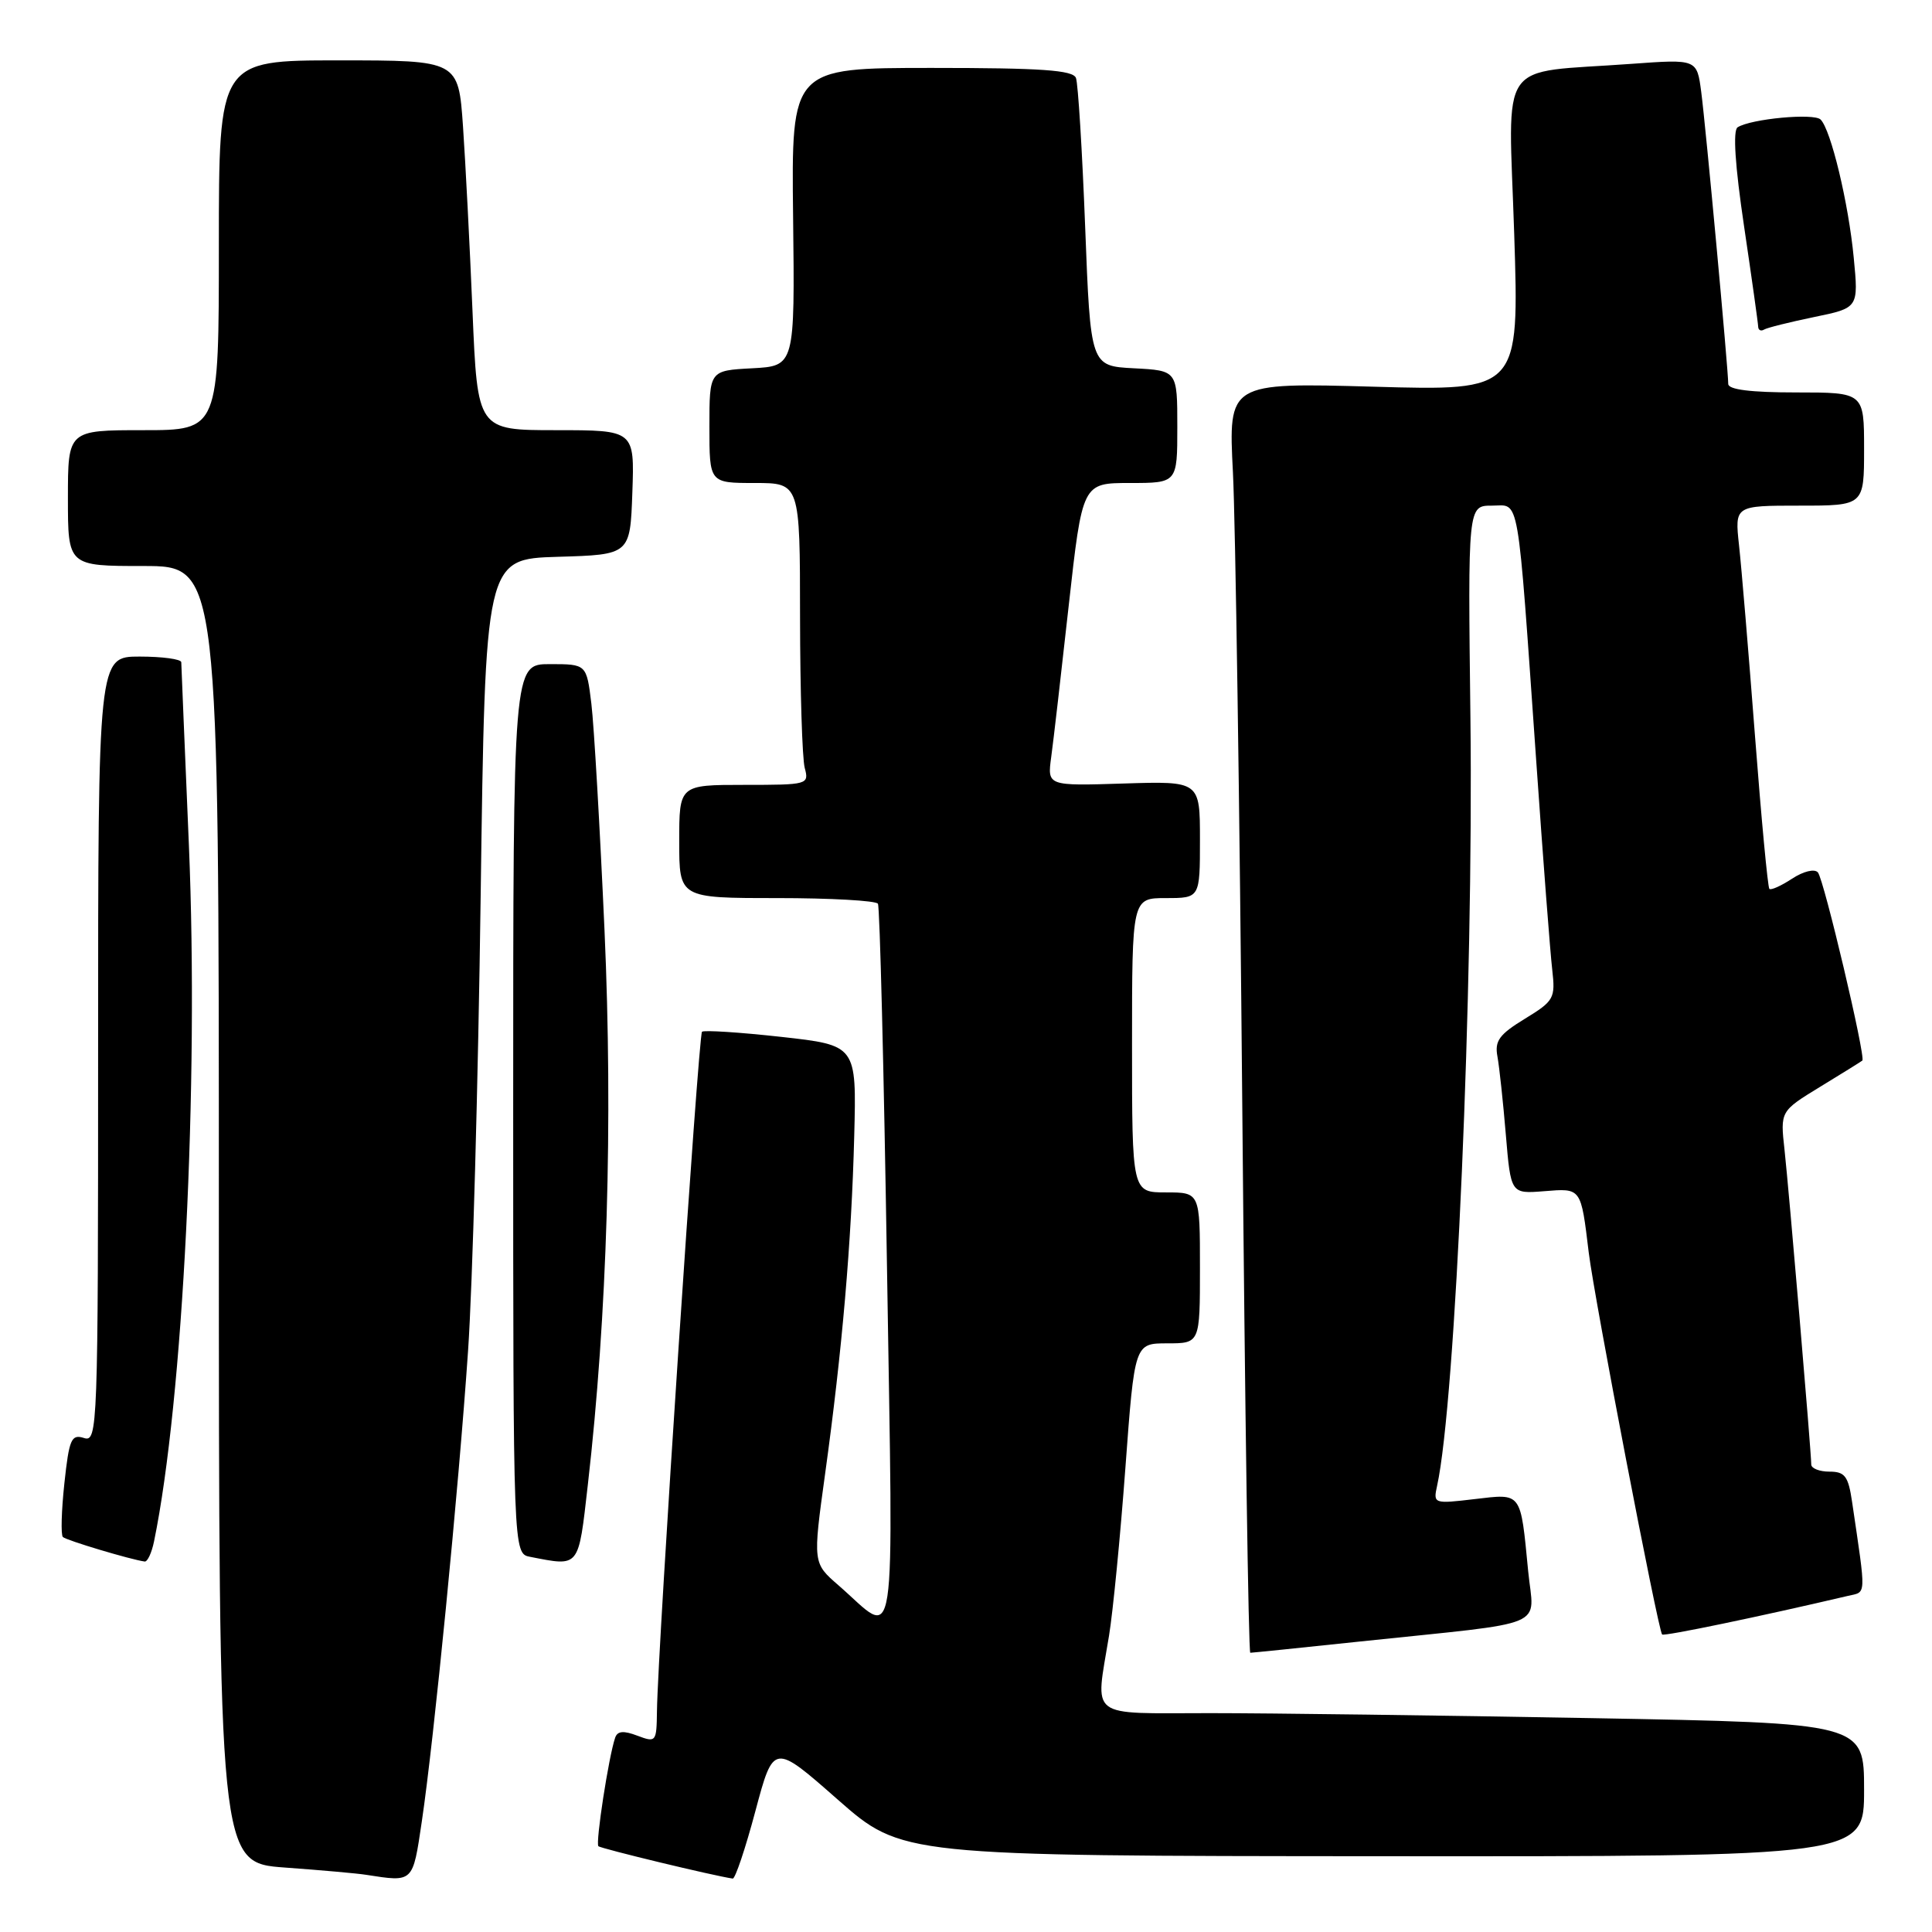 <?xml version="1.0" encoding="UTF-8" standalone="no"?>
<!DOCTYPE svg PUBLIC "-//W3C//DTD SVG 1.1//EN" "http://www.w3.org/Graphics/SVG/1.1/DTD/svg11.dtd" >
<svg xmlns="http://www.w3.org/2000/svg" xmlns:xlink="http://www.w3.org/1999/xlink" version="1.1" viewBox="0 0 256 256">
 <g >
 <path fill="currentColor"
d=" M 55.89 241.37 C 57.50 230.57 60.77 197.29 62.02 179.00 C 62.61 170.47 63.36 143.38 63.69 118.78 C 64.30 74.07 64.30 74.07 73.90 73.78 C 83.50 73.50 83.50 73.50 83.79 65.25 C 84.08 57.00 84.08 57.00 73.67 57.00 C 63.27 57.00 63.27 57.00 62.61 41.25 C 62.25 32.59 61.68 21.56 61.35 16.75 C 60.74 8.00 60.74 8.00 44.87 8.00 C 29.00 8.00 29.00 8.00 29.00 32.50 C 29.00 57.00 29.00 57.00 19.00 57.00 C 9.00 57.00 9.00 57.00 9.00 66.00 C 9.00 75.00 9.00 75.00 19.00 75.00 C 29.00 75.00 29.00 75.00 29.00 160.91 C 29.00 246.82 29.00 246.82 37.75 247.46 C 42.56 247.81 47.40 248.24 48.50 248.42 C 54.81 249.40 54.68 249.53 55.89 241.37 Z  M 100.09 239.99 C 102.50 230.97 102.50 230.97 111.00 238.45 C 119.50 245.92 119.50 245.92 183.25 245.96 C 247.00 246.00 247.00 246.00 247.00 237.16 C 247.00 228.32 247.00 228.32 210.84 227.66 C 190.95 227.30 168.22 227.00 160.34 227.00 C 143.94 227.00 145.13 227.91 146.95 216.75 C 147.47 213.59 148.45 203.58 149.12 194.50 C 150.34 178.00 150.34 178.00 154.67 178.00 C 159.00 178.00 159.00 178.00 159.00 168.00 C 159.00 158.00 159.00 158.00 154.50 158.00 C 150.00 158.00 150.00 158.00 150.00 138.50 C 150.00 119.00 150.00 119.00 154.50 119.00 C 159.00 119.00 159.00 119.00 159.00 111.25 C 159.00 103.50 159.00 103.50 148.88 103.82 C 138.77 104.14 138.77 104.14 139.29 100.32 C 139.58 98.22 140.62 89.19 141.61 80.25 C 143.42 64.00 143.42 64.00 149.71 64.00 C 156.00 64.00 156.00 64.00 156.00 56.55 C 156.00 49.10 156.00 49.10 150.25 48.80 C 144.50 48.50 144.50 48.50 143.79 30.08 C 143.40 19.95 142.85 11.06 142.57 10.33 C 142.17 9.29 138.00 9.00 123.46 9.00 C 104.86 9.00 104.86 9.00 105.09 28.75 C 105.32 48.50 105.32 48.50 99.66 48.80 C 94.00 49.10 94.00 49.10 94.00 56.55 C 94.00 64.00 94.00 64.00 100.00 64.00 C 106.00 64.00 106.00 64.00 106.01 81.75 C 106.02 91.51 106.30 100.51 106.63 101.75 C 107.22 103.96 107.06 104.00 98.62 104.00 C 90.00 104.00 90.00 104.00 90.00 111.50 C 90.00 119.00 90.00 119.00 102.94 119.00 C 110.06 119.00 116.09 119.34 116.33 119.75 C 116.58 120.16 117.12 141.81 117.53 167.86 C 118.36 221.08 118.99 216.92 111.10 210.06 C 107.70 207.11 107.70 207.11 109.33 195.30 C 111.59 178.96 112.83 164.62 113.19 150.50 C 113.50 138.50 113.50 138.50 103.50 137.39 C 98.00 136.78 93.28 136.48 93.02 136.71 C 92.55 137.12 87.16 218.39 87.05 226.73 C 87.00 230.83 86.93 230.92 84.46 229.99 C 82.62 229.29 81.81 229.36 81.51 230.26 C 80.65 232.76 78.89 244.22 79.29 244.63 C 79.62 244.95 94.57 248.56 97.09 248.92 C 97.42 248.96 98.77 244.94 100.09 239.99 Z  M 180.29 217.50 C 205.75 214.82 203.24 215.88 202.49 208.18 C 201.46 197.58 201.70 197.90 195.38 198.64 C 189.98 199.28 189.90 199.25 190.42 196.89 C 192.87 185.78 195.26 130.74 194.84 95.25 C 194.50 67.00 194.50 67.00 197.68 67.00 C 201.43 67.00 201.00 64.51 203.57 101.00 C 204.47 113.93 205.42 126.30 205.68 128.50 C 206.11 132.29 205.92 132.63 202.04 135.00 C 198.65 137.07 198.03 137.93 198.42 140.00 C 198.67 141.38 199.17 146.03 199.53 150.34 C 200.19 158.19 200.19 158.19 204.60 157.84 C 209.56 157.44 209.47 157.32 210.52 166.00 C 211.25 172.02 219.71 216.05 220.24 216.58 C 220.51 216.84 233.21 214.20 244.83 211.47 C 247.34 210.88 247.30 211.84 245.41 199.00 C 244.91 195.60 244.46 195.00 242.41 195.00 C 241.09 195.00 240.00 194.57 240.00 194.05 C 240.00 192.41 237.05 157.76 236.46 152.37 C 235.89 147.24 235.89 147.24 241.19 144.00 C 244.11 142.22 246.62 140.66 246.77 140.53 C 247.25 140.11 241.68 116.52 240.88 115.60 C 240.44 115.09 238.97 115.44 237.46 116.43 C 236.01 117.38 234.66 117.99 234.45 117.78 C 234.24 117.57 233.38 108.42 232.54 97.45 C 231.70 86.48 230.75 75.14 230.43 72.25 C 229.86 67.00 229.86 67.00 238.43 67.00 C 247.00 67.00 247.00 67.00 247.00 59.50 C 247.00 52.00 247.00 52.00 238.00 52.00 C 231.99 52.00 229.00 51.63 229.00 50.87 C 229.00 48.93 226.02 16.72 225.42 12.17 C 224.85 7.83 224.85 7.83 216.18 8.46 C 198.16 9.78 199.88 7.28 200.64 30.99 C 201.31 51.79 201.31 51.79 182.03 51.24 C 162.76 50.70 162.76 50.70 163.37 62.60 C 163.70 69.14 164.26 107.01 164.61 146.75 C 164.96 186.49 165.43 219.00 165.67 219.00 C 165.90 219.00 172.48 218.33 180.29 217.50 Z  M 20.41 204.25 C 24.26 185.57 26.36 143.75 25.03 112.00 C 24.48 99.07 24.03 88.16 24.02 87.75 C 24.01 87.34 21.52 87.00 18.50 87.00 C 13.00 87.00 13.00 87.00 13.00 139.07 C 13.00 189.58 12.94 191.12 11.12 190.54 C 9.45 190.01 9.16 190.69 8.53 196.55 C 8.14 200.18 8.05 203.38 8.33 203.66 C 8.77 204.10 17.33 206.66 19.17 206.91 C 19.54 206.96 20.10 205.76 20.41 204.25 Z  M 77.89 196.75 C 80.46 174.35 81.23 148.64 80.10 123.24 C 79.49 109.63 78.71 96.14 78.36 93.25 C 77.72 88.00 77.72 88.00 72.86 88.00 C 68.00 88.00 68.00 88.00 68.00 146.93 C 68.00 205.86 68.00 205.86 70.25 206.29 C 76.86 207.57 76.62 207.87 77.89 196.75 Z  M 240.38 42.01 C 246.27 40.80 246.27 40.80 245.63 34.15 C 244.94 26.91 242.61 17.21 241.24 15.84 C 240.36 14.96 232.01 15.74 230.24 16.87 C 229.60 17.28 229.90 21.93 231.10 30.00 C 232.12 36.88 232.96 42.86 232.97 43.31 C 232.99 43.75 233.34 43.92 233.75 43.67 C 234.16 43.42 237.15 42.68 240.38 42.01 Z "/>
</g>
</svg>